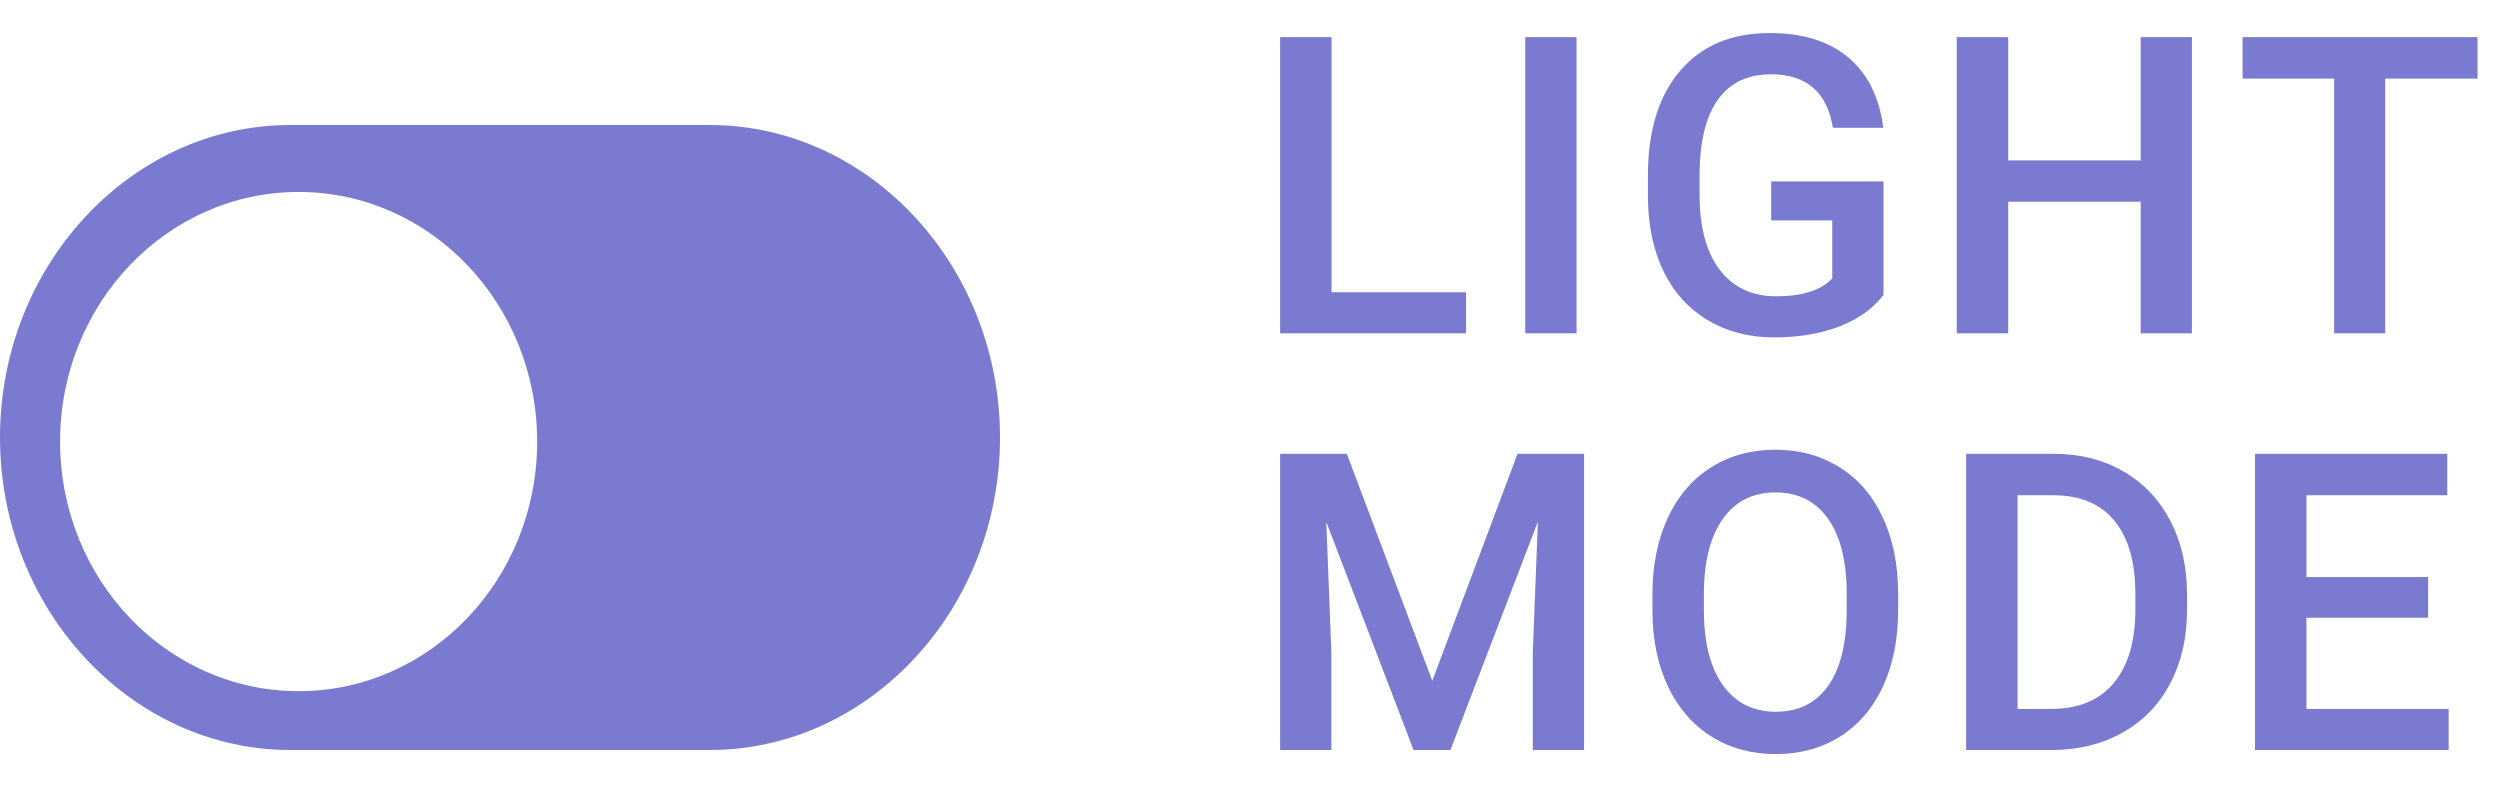 <svg width="60" height="19" viewBox="0 0 60 19" fill="none" xmlns="http://www.w3.org/2000/svg">
<path fill-rule="evenodd" clip-rule="evenodd" d="M17.029 3H6.971C3.137 3 0 6.375 0 10.5C0 14.625 3.137 18 6.971 18H17.029C20.863 18 24 14.625 24 10.5C24 6.375 20.863 3 17.029 3ZM7.167 4.607C4.006 4.607 1.442 7.29 1.442 10.598C1.442 13.905 4.006 16.588 7.167 16.588C10.328 16.588 12.892 13.905 12.892 10.598C12.892 7.29 10.328 4.607 7.167 4.607Z" fill="#7A7AD1"/>
<path d="M31.958 7.014H35.185V8H30.723V0.891H31.958V7.014ZM37.837 8H36.606V0.891H37.837V8ZM45.204 7.077C44.947 7.412 44.591 7.666 44.135 7.839C43.679 8.011 43.162 8.098 42.582 8.098C41.986 8.098 41.459 7.963 41 7.692C40.541 7.422 40.186 7.036 39.936 6.535C39.688 6.031 39.56 5.443 39.55 4.772V4.216C39.55 3.142 39.807 2.303 40.322 1.701C40.836 1.096 41.554 0.793 42.475 0.793C43.266 0.793 43.894 0.988 44.36 1.379C44.825 1.77 45.105 2.333 45.199 3.068H43.989C43.852 2.212 43.355 1.784 42.499 1.784C41.946 1.784 41.524 1.984 41.235 2.385C40.948 2.782 40.8 3.366 40.79 4.138V4.685C40.79 5.453 40.951 6.05 41.274 6.477C41.599 6.9 42.05 7.111 42.626 7.111C43.258 7.111 43.707 6.968 43.974 6.682V5.29H42.509V4.353H45.204V7.077ZM52.606 8H51.376V4.841H48.197V8H46.962V0.891H48.197V3.85H51.376V0.891H52.606V8ZM59.461 1.887H57.245V8H56.019V1.887H53.822V0.891H59.461V1.887ZM32.324 10.891L34.375 16.34L36.421 10.891H38.018V18H36.787V15.656L36.909 12.521L34.81 18H33.926L31.831 12.526L31.953 15.656V18H30.723V10.891H32.324ZM45.556 14.631C45.556 15.328 45.436 15.94 45.195 16.467C44.954 16.991 44.609 17.395 44.16 17.678C43.714 17.958 43.2 18.098 42.617 18.098C42.041 18.098 41.526 17.958 41.074 17.678C40.625 17.395 40.276 16.992 40.029 16.472C39.785 15.951 39.661 15.35 39.658 14.67V14.27C39.658 13.576 39.78 12.964 40.024 12.434C40.271 11.903 40.618 11.498 41.064 11.218C41.513 10.935 42.028 10.793 42.607 10.793C43.187 10.793 43.699 10.933 44.145 11.213C44.594 11.49 44.941 11.89 45.185 12.414C45.429 12.935 45.553 13.542 45.556 14.235V14.631ZM44.321 14.26C44.321 13.472 44.171 12.868 43.872 12.448C43.575 12.028 43.154 11.818 42.607 11.818C42.073 11.818 41.655 12.028 41.352 12.448C41.053 12.865 40.9 13.456 40.893 14.221V14.631C40.893 15.412 41.044 16.016 41.347 16.442C41.653 16.869 42.076 17.082 42.617 17.082C43.164 17.082 43.584 16.874 43.877 16.457C44.173 16.04 44.321 15.432 44.321 14.631V14.26ZM47.187 18V10.891H49.286C49.915 10.891 50.471 11.031 50.956 11.31C51.444 11.591 51.822 11.988 52.089 12.502C52.356 13.016 52.489 13.605 52.489 14.27V14.626C52.489 15.3 52.354 15.892 52.084 16.403C51.817 16.914 51.435 17.308 50.937 17.585C50.442 17.862 49.874 18 49.233 18H47.187ZM48.422 11.887V17.014H49.228C49.876 17.014 50.372 16.812 50.717 16.408C51.065 16.001 51.243 15.419 51.249 14.66V14.265C51.249 13.493 51.082 12.904 50.746 12.497C50.411 12.09 49.924 11.887 49.286 11.887H48.422ZM58.275 14.826H55.355V17.014H58.768V18H54.12V10.891H58.734V11.887H55.355V13.85H58.275V14.826Z" fill="#7A7AD1"/>
</svg>
